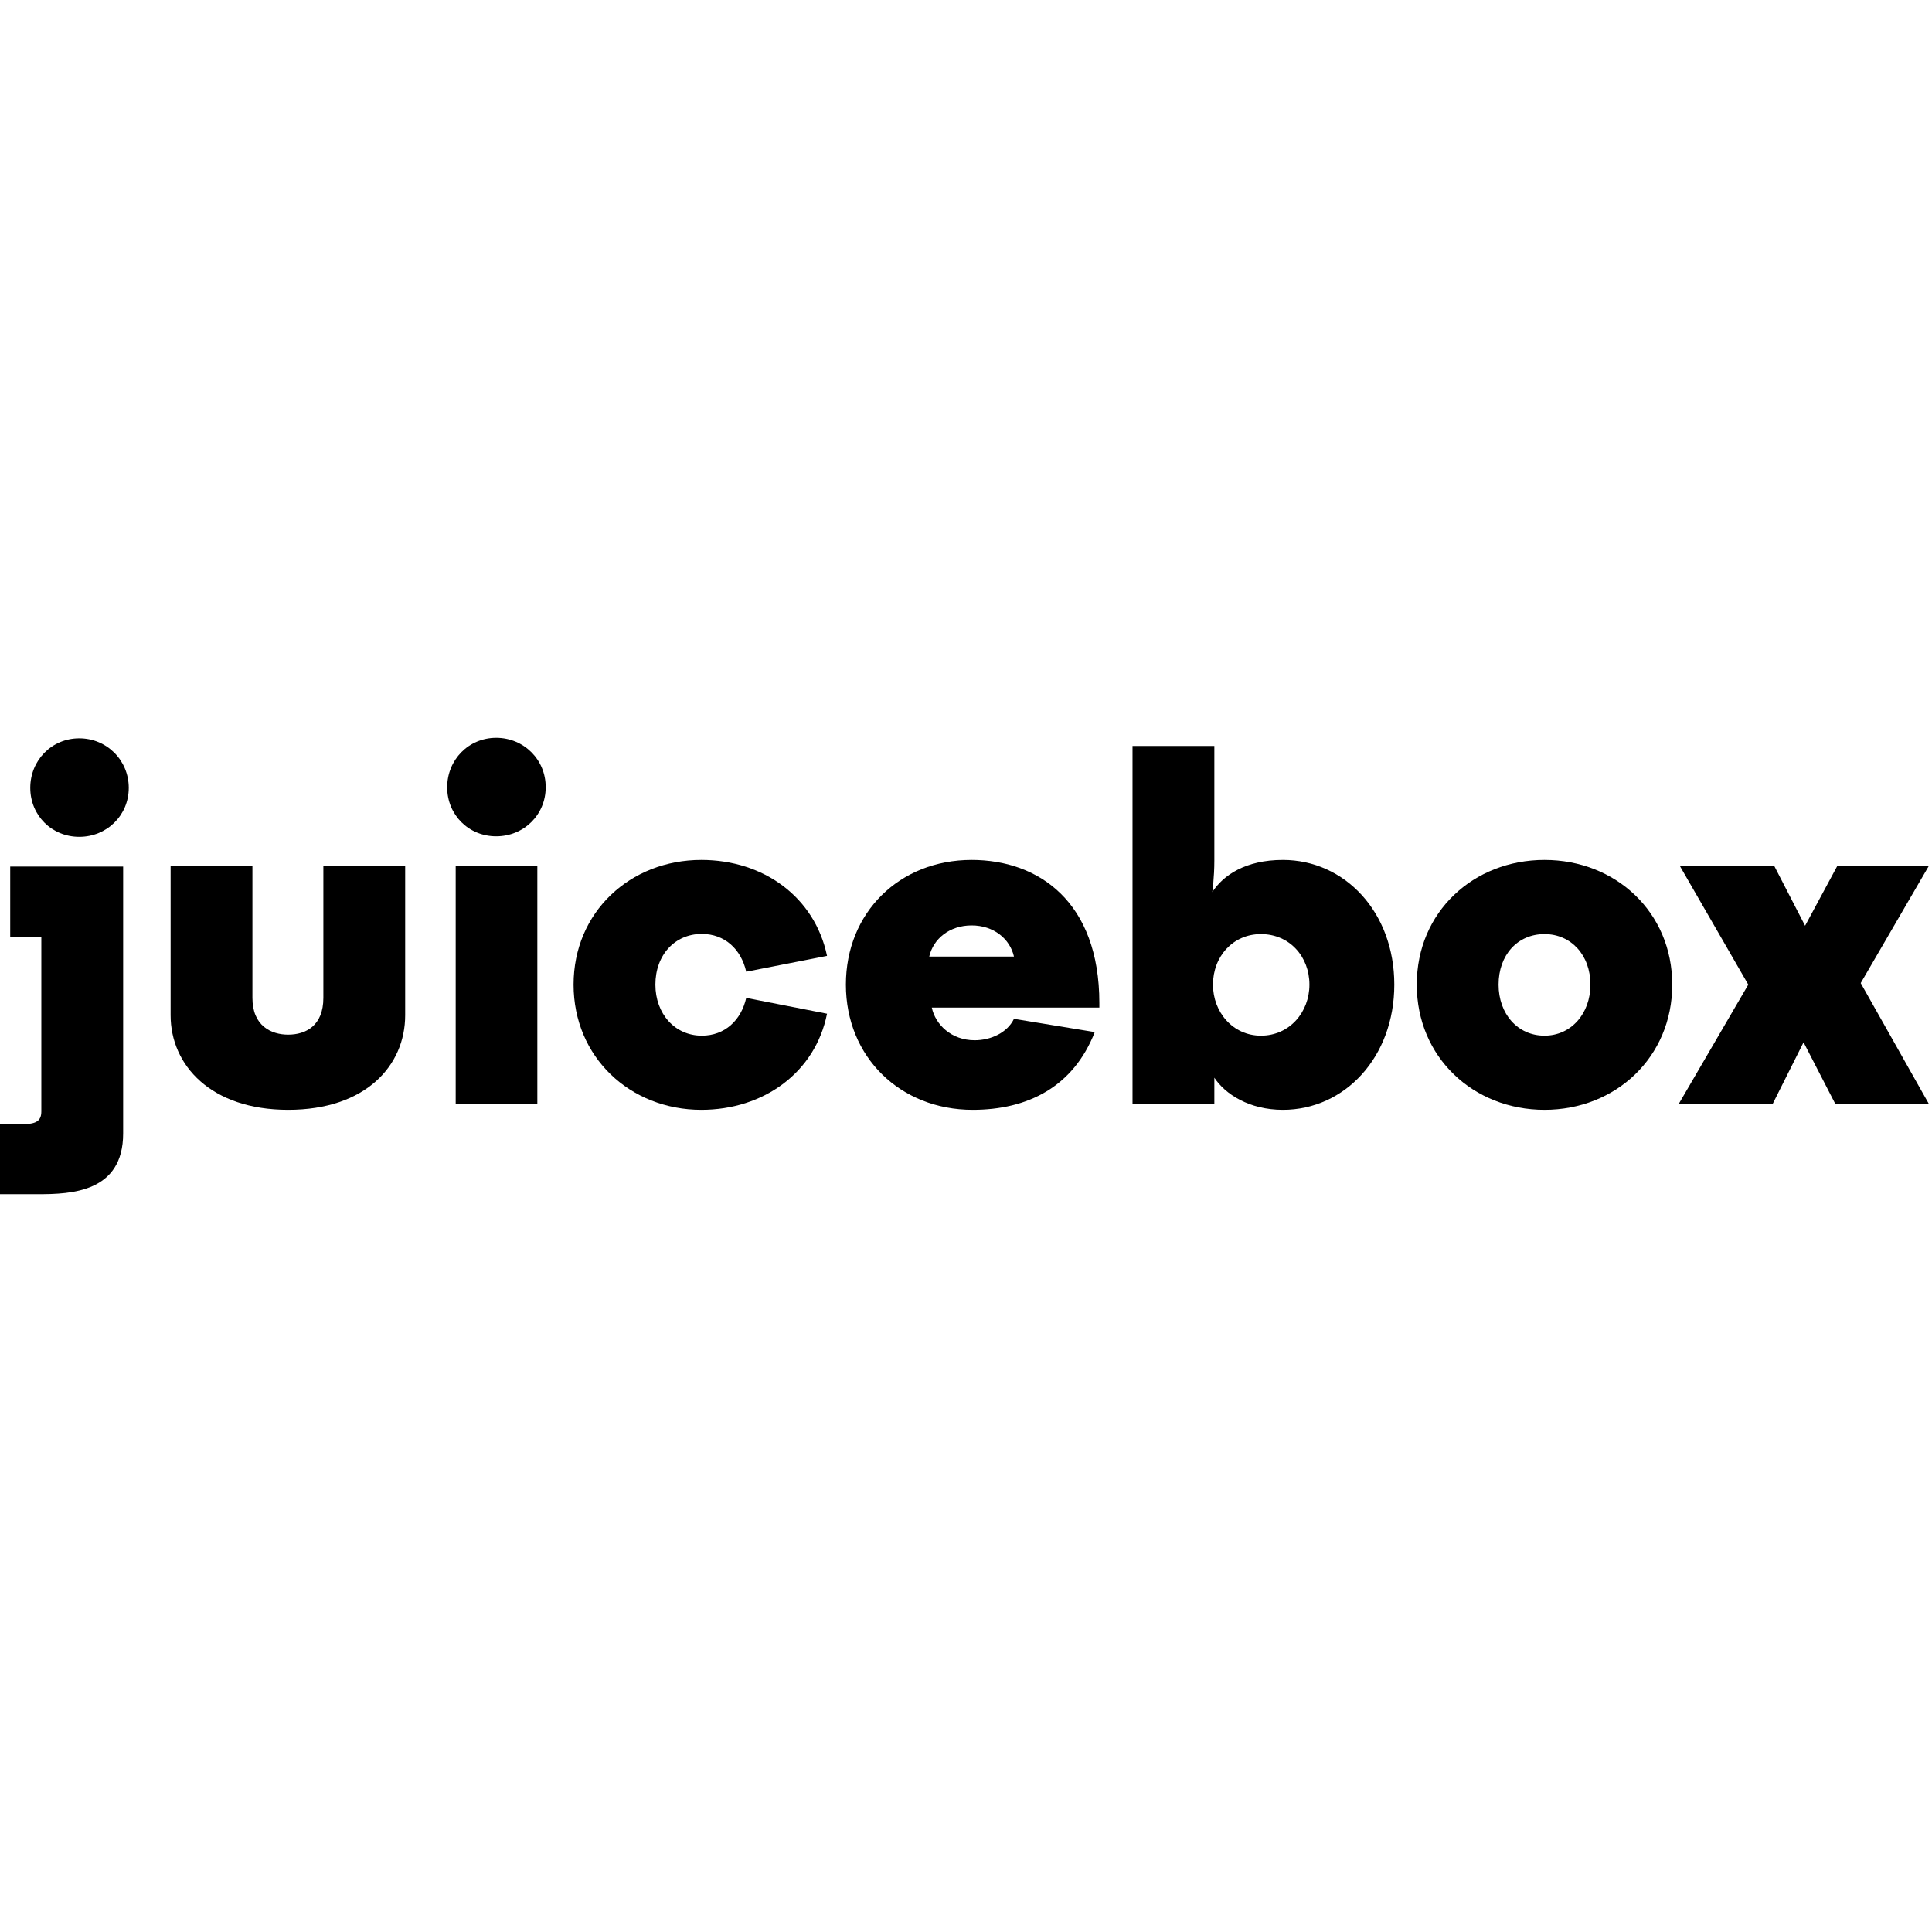 <svg width="500" height="500" viewBox="0 0 127 30" fill="none" xmlns="http://www.w3.org/2000/svg">
<path class="animate" d="M21.256 17.096C21.256 18.941 20.082 19.512 18.941 19.512C17.834 19.512 16.593 18.941 16.593 17.096V8.431H11.215V18.237C11.215 21.524 13.865 24.454 18.941 24.454C24.051 24.454 26.634 21.535 26.634 18.237V8.431H21.256V17.096Z" fill="black"></path><path class="animate" d="M29.955 13.026V24.051H35.322V8.431H29.955V13.026Z" fill="black"></path>
<path class="animate" d="M32.617 0C30.805 0 29.396 1.442 29.396 3.254C29.396 5.065 30.805 6.474 32.617 6.474C34.428 6.474 35.871 5.065 35.871 3.254C35.882 1.442 34.439 0 32.617 0Z" fill="black"></path>
<path class="animate" d="M46.135 12.892C47.645 12.892 48.718 13.899 49.053 15.375L54.365 14.335C53.559 10.477 50.205 8.028 46.101 8.028C41.428 8.028 37.704 11.45 37.704 16.224C37.704 20.999 41.428 24.454 46.101 24.454C50.194 24.454 53.593 22.005 54.365 18.136L49.053 17.096C48.718 18.573 47.645 19.579 46.135 19.579C44.357 19.579 43.082 18.136 43.082 16.224C43.082 14.279 44.357 12.892 46.135 12.892Z" fill="black"></path>
<path class="animate" d="M63.869 8.028C59.128 8.028 55.605 11.483 55.605 16.224C55.605 20.999 59.195 24.454 63.936 24.454C67.558 24.454 70.555 22.945 71.964 19.344L66.653 18.472C66.217 19.378 65.143 19.881 64.07 19.881C62.527 19.881 61.487 18.841 61.252 17.734H72.266V17.432C72.266 10.779 68.274 8.028 63.869 8.028ZM61.084 14.379C61.353 13.205 62.426 12.333 63.869 12.333C65.311 12.333 66.384 13.205 66.653 14.379H61.084Z" fill="black"></path>
<path class="animate" d="M101.528 8.028C96.854 8.028 93.131 11.45 93.131 16.224C93.131 20.999 96.854 24.454 101.528 24.454C106.202 24.454 109.925 20.999 109.925 16.224C109.925 11.45 106.191 8.028 101.528 8.028ZM101.528 19.579C99.75 19.579 98.509 18.136 98.509 16.224C98.509 14.279 99.75 12.903 101.528 12.903C103.272 12.903 104.547 14.279 104.547 16.224C104.547 18.136 103.272 19.579 101.528 19.579Z" fill="black"></path>
<path class="animate" d="M126.787 8.431H120.771L118.658 12.355L116.634 8.431H110.428L114.923 16.224L110.361 24.051H116.534L118.557 20.015L120.637 24.051H126.787L122.314 16.123L126.787 8.431Z" fill="black"></path>
<path d="M0.671 13.071H2.717V24.555C2.717 25.158 2.415 25.393 1.51 25.393H0V30H2.516C4.696 30 8.095 29.866 8.095 26.008V8.464H0.671V13.071Z" fill="black"></path>
<path d="M5.211 0.034C3.399 0.034 1.99 1.476 1.99 3.288C1.99 5.099 3.399 6.508 5.211 6.508C7.022 6.508 8.464 5.099 8.464 3.288C8.464 1.476 7.022 0.034 5.211 0.034Z" fill="black"></path>
<path class="animate letter-b" d="M84.331 8.028C81.882 8.028 80.406 9.035 79.69 10.142C79.69 10.142 79.825 9.202 79.825 8.062V0.537H74.446V24.051H79.825V22.341C80.529 23.414 82.106 24.454 84.331 24.454C88.39 24.454 91.655 20.999 91.655 16.224C91.655 11.45 88.39 8.028 84.331 8.028ZM82.888 19.579C81.043 19.579 79.735 18.036 79.735 16.224C79.735 14.379 81.043 12.903 82.888 12.903C84.767 12.903 86.075 14.379 86.075 16.224C86.075 18.036 84.767 19.579 82.888 19.579Z" fill="black"></path>
</svg>